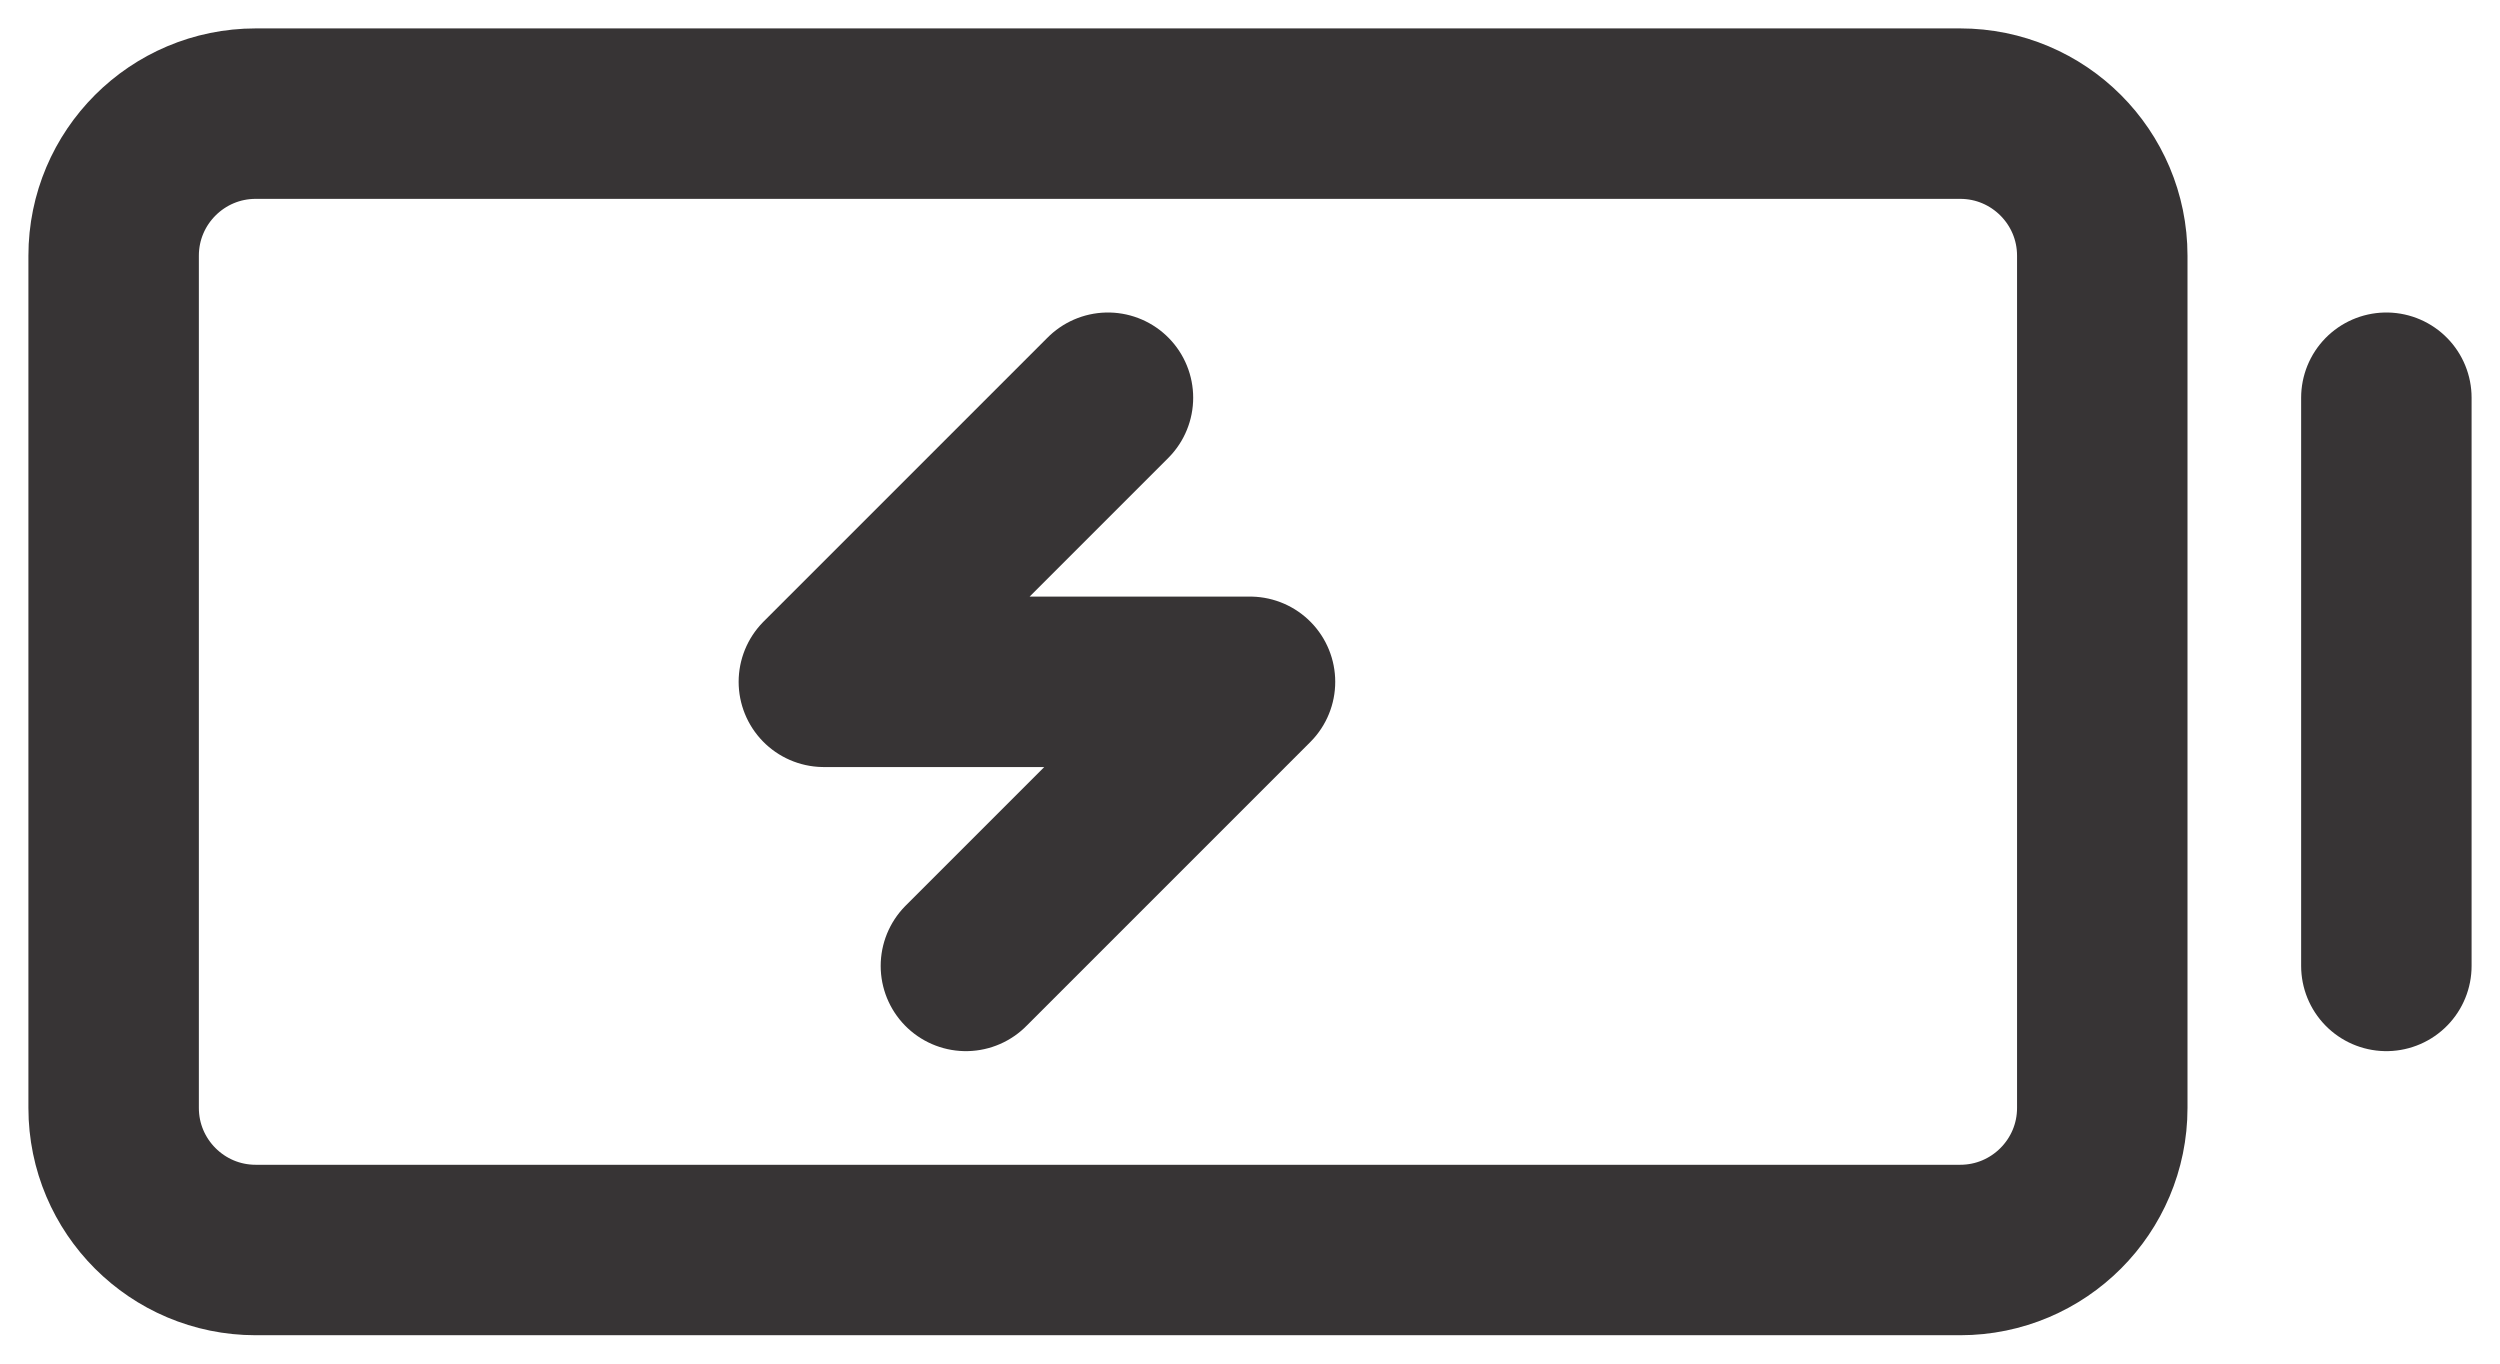 <svg width="22" height="12" viewBox="0 0 22 12" fill="none" xmlns="http://www.w3.org/2000/svg">
<path d="M21 3.5V8.5M9.75 3.5L7.25 6H11L8.5 8.5M1 2.25V9.75C1 10.44 1.56 11 2.25 11H17.25C17.94 11 18.5 10.44 18.5 9.75V2.25C18.5 1.56 17.94 1 17.25 1H2.25C1.56 1 1 1.56 1 2.25Z" stroke="#373435" stroke-width="1.5" stroke-linecap="round" stroke-linejoin="round"/>
</svg>